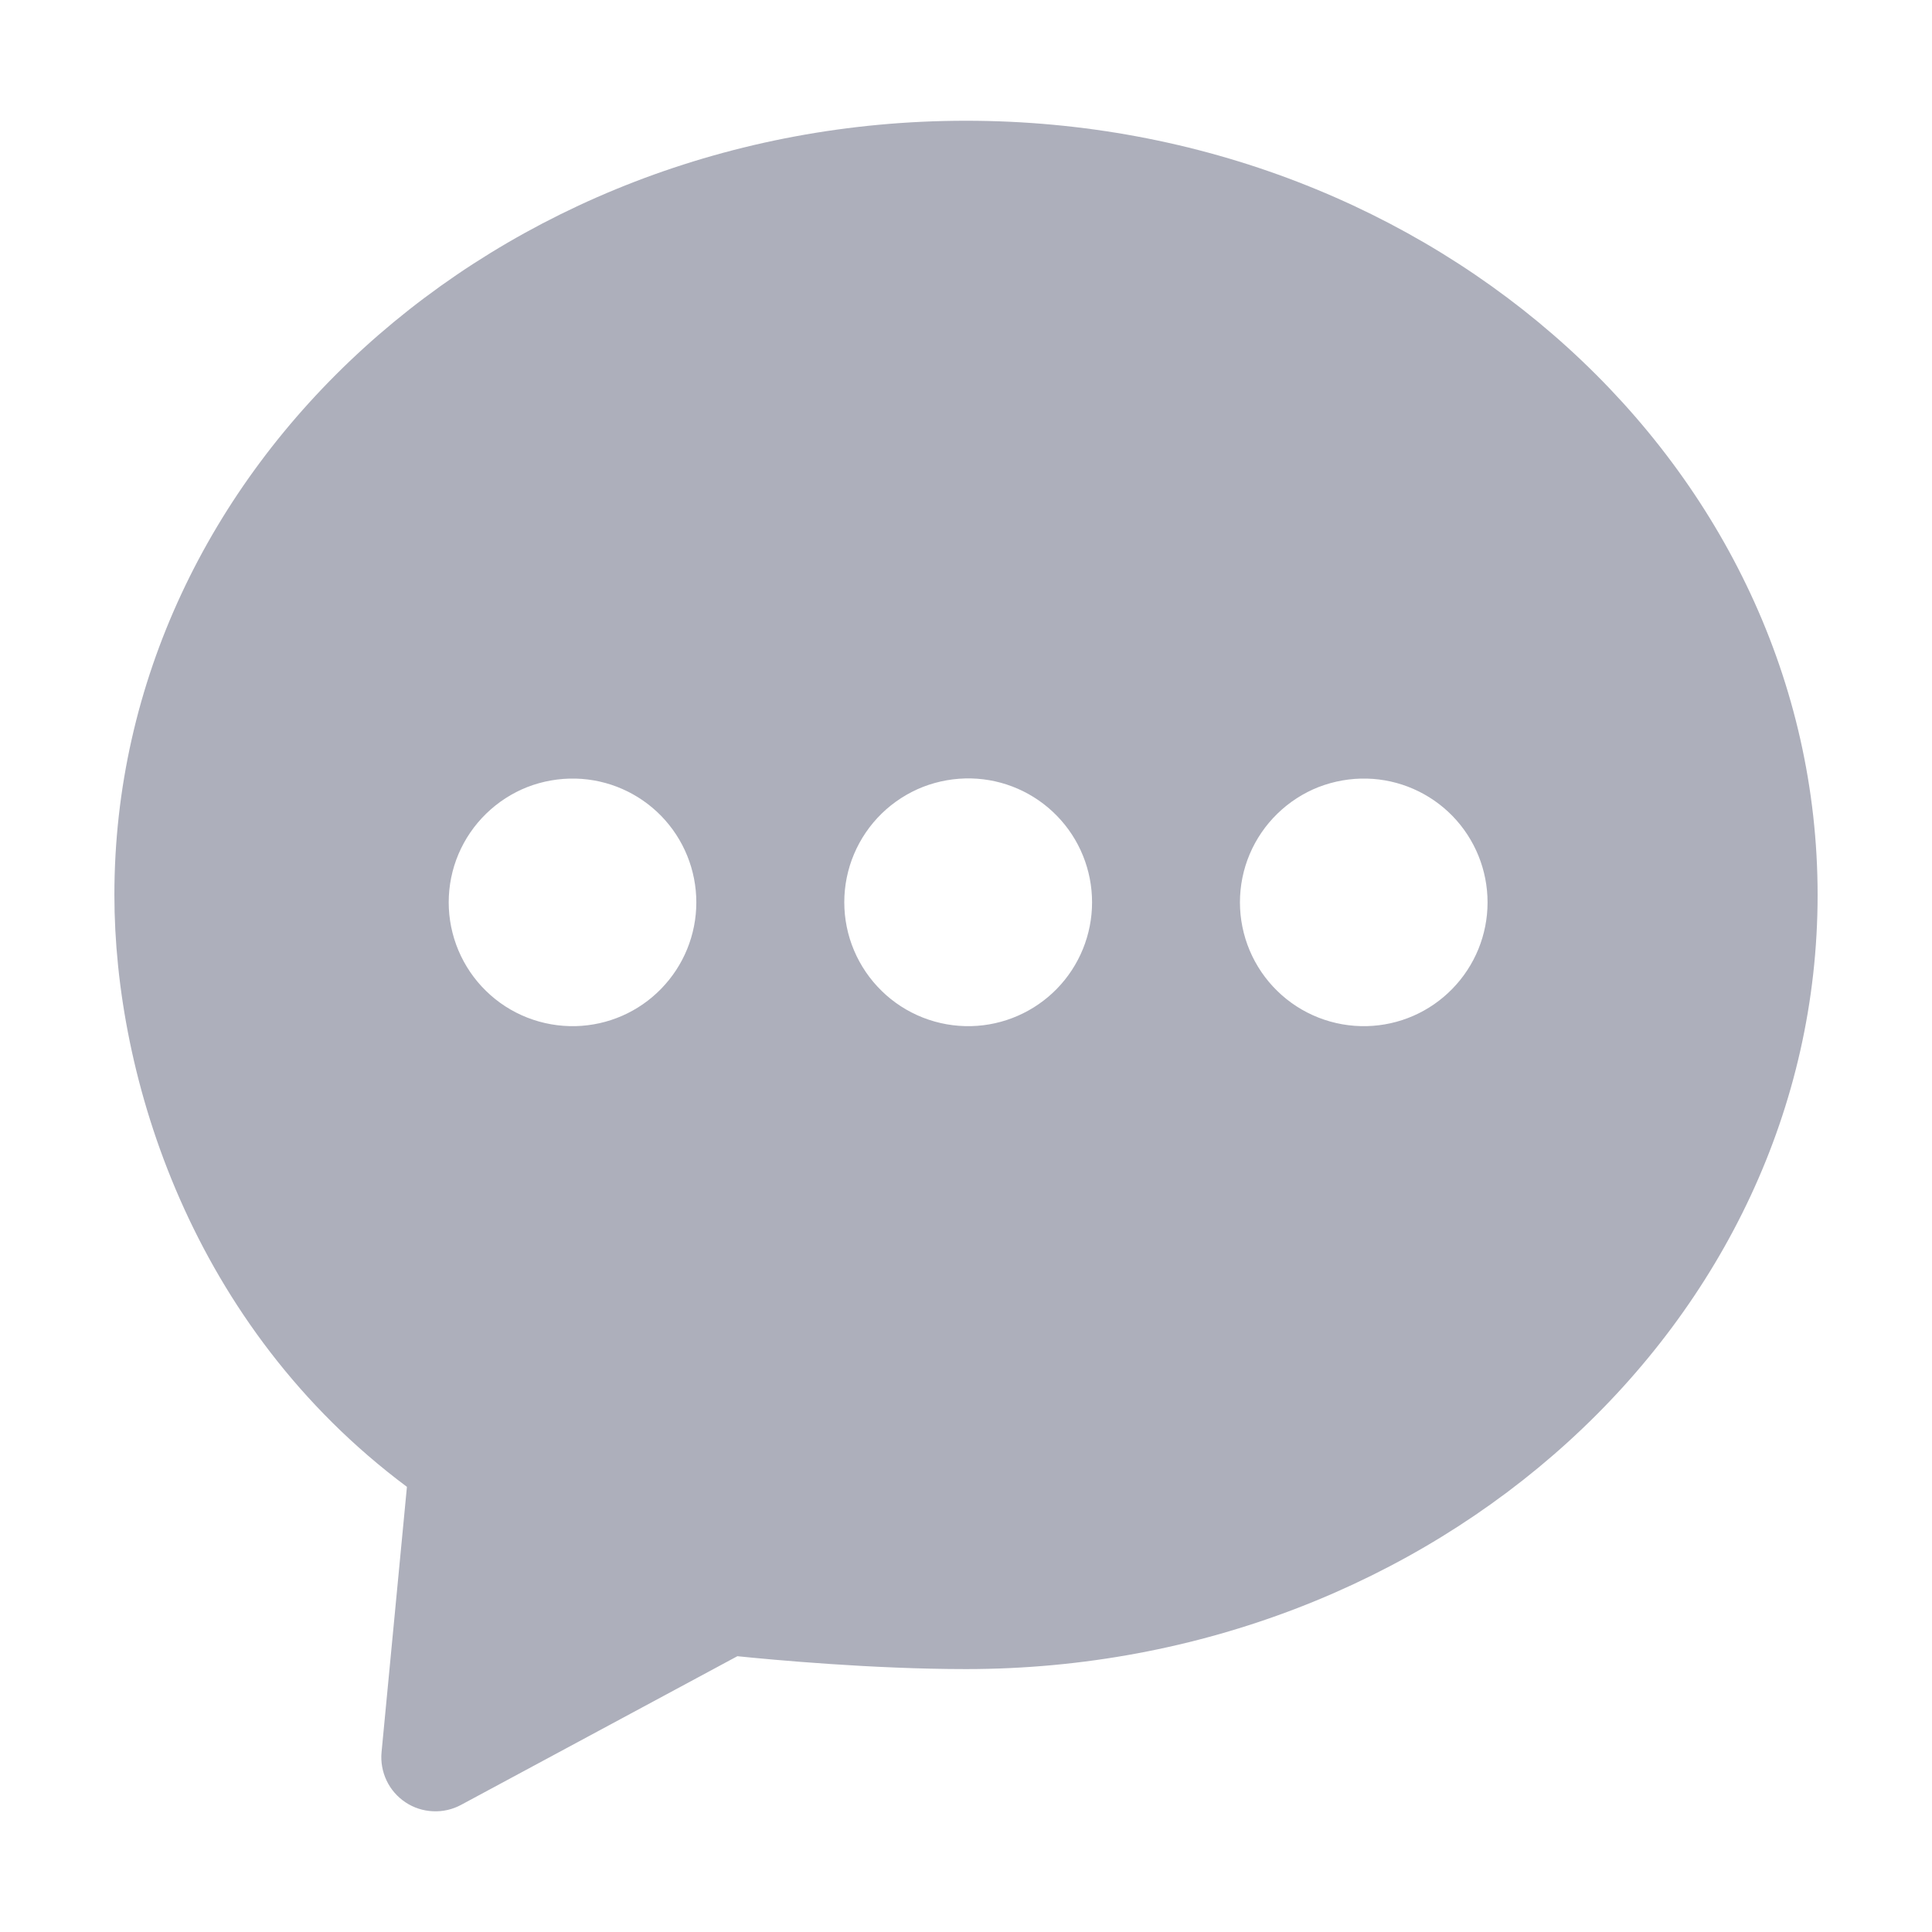 <svg width="24" height="24" viewBox="0 0 24 24" fill="none" xmlns="http://www.w3.org/2000/svg">
<path fill-rule="evenodd" clip-rule="evenodd" d="M16.98 12.747C16.775 12.752 16.57 12.716 16.379 12.641C16.188 12.566 16.014 12.454 15.867 12.31C15.72 12.167 15.604 11.996 15.524 11.807C15.444 11.617 15.403 11.414 15.403 11.209C15.403 11.004 15.444 10.8 15.524 10.611C15.604 10.422 15.721 10.251 15.868 10.108C16.015 9.965 16.189 9.852 16.38 9.777C16.572 9.703 16.776 9.667 16.981 9.672C17.382 9.682 17.763 9.849 18.043 10.136C18.323 10.424 18.479 10.809 18.479 11.21C18.479 11.611 18.322 11.996 18.042 12.283C17.762 12.571 17.381 12.737 16.98 12.747ZM12.066 12.747C11.861 12.752 11.656 12.716 11.465 12.641C11.274 12.566 11.1 12.454 10.953 12.31C10.806 12.167 10.689 11.995 10.609 11.806C10.529 11.617 10.488 11.413 10.488 11.208C10.488 11.003 10.529 10.799 10.609 10.61C10.689 10.421 10.806 10.249 10.953 10.106C11.1 9.963 11.275 9.85 11.466 9.775C11.657 9.701 11.862 9.665 12.067 9.67C12.468 9.68 12.85 9.847 13.13 10.135C13.41 10.422 13.566 10.808 13.566 11.209C13.566 11.61 13.409 11.996 13.129 12.283C12.849 12.57 12.467 12.737 12.066 12.747ZM7.151 12.747C6.946 12.752 6.742 12.716 6.55 12.641C6.359 12.566 6.185 12.454 6.038 12.31C5.891 12.167 5.775 11.996 5.695 11.807C5.615 11.617 5.574 11.414 5.574 11.209C5.574 11.004 5.615 10.8 5.695 10.611C5.775 10.422 5.892 10.251 6.039 10.108C6.186 9.965 6.36 9.852 6.551 9.777C6.742 9.703 6.947 9.667 7.152 9.672C7.553 9.682 7.934 9.849 8.214 10.136C8.494 10.424 8.65 10.809 8.65 11.21C8.65 11.611 8.493 11.996 8.213 12.283C7.933 12.571 7.552 12.737 7.151 12.747ZM12 1.5C6.167 1.5 1.421 5.814 1.421 11.117C1.421 13.387 2.381 16.476 5.055 18.47L4.74 21.764C4.728 21.885 4.75 22.008 4.802 22.118C4.854 22.228 4.936 22.322 5.037 22.389C5.139 22.457 5.257 22.495 5.379 22.5C5.501 22.506 5.622 22.478 5.729 22.42L9.16 20.574C9.587 20.618 10.841 20.734 12 20.734C17.833 20.734 22.579 16.42 22.579 11.117C22.579 5.814 17.833 1.5 12 1.5Z" fill="#ADAFBB"/>
</svg>
